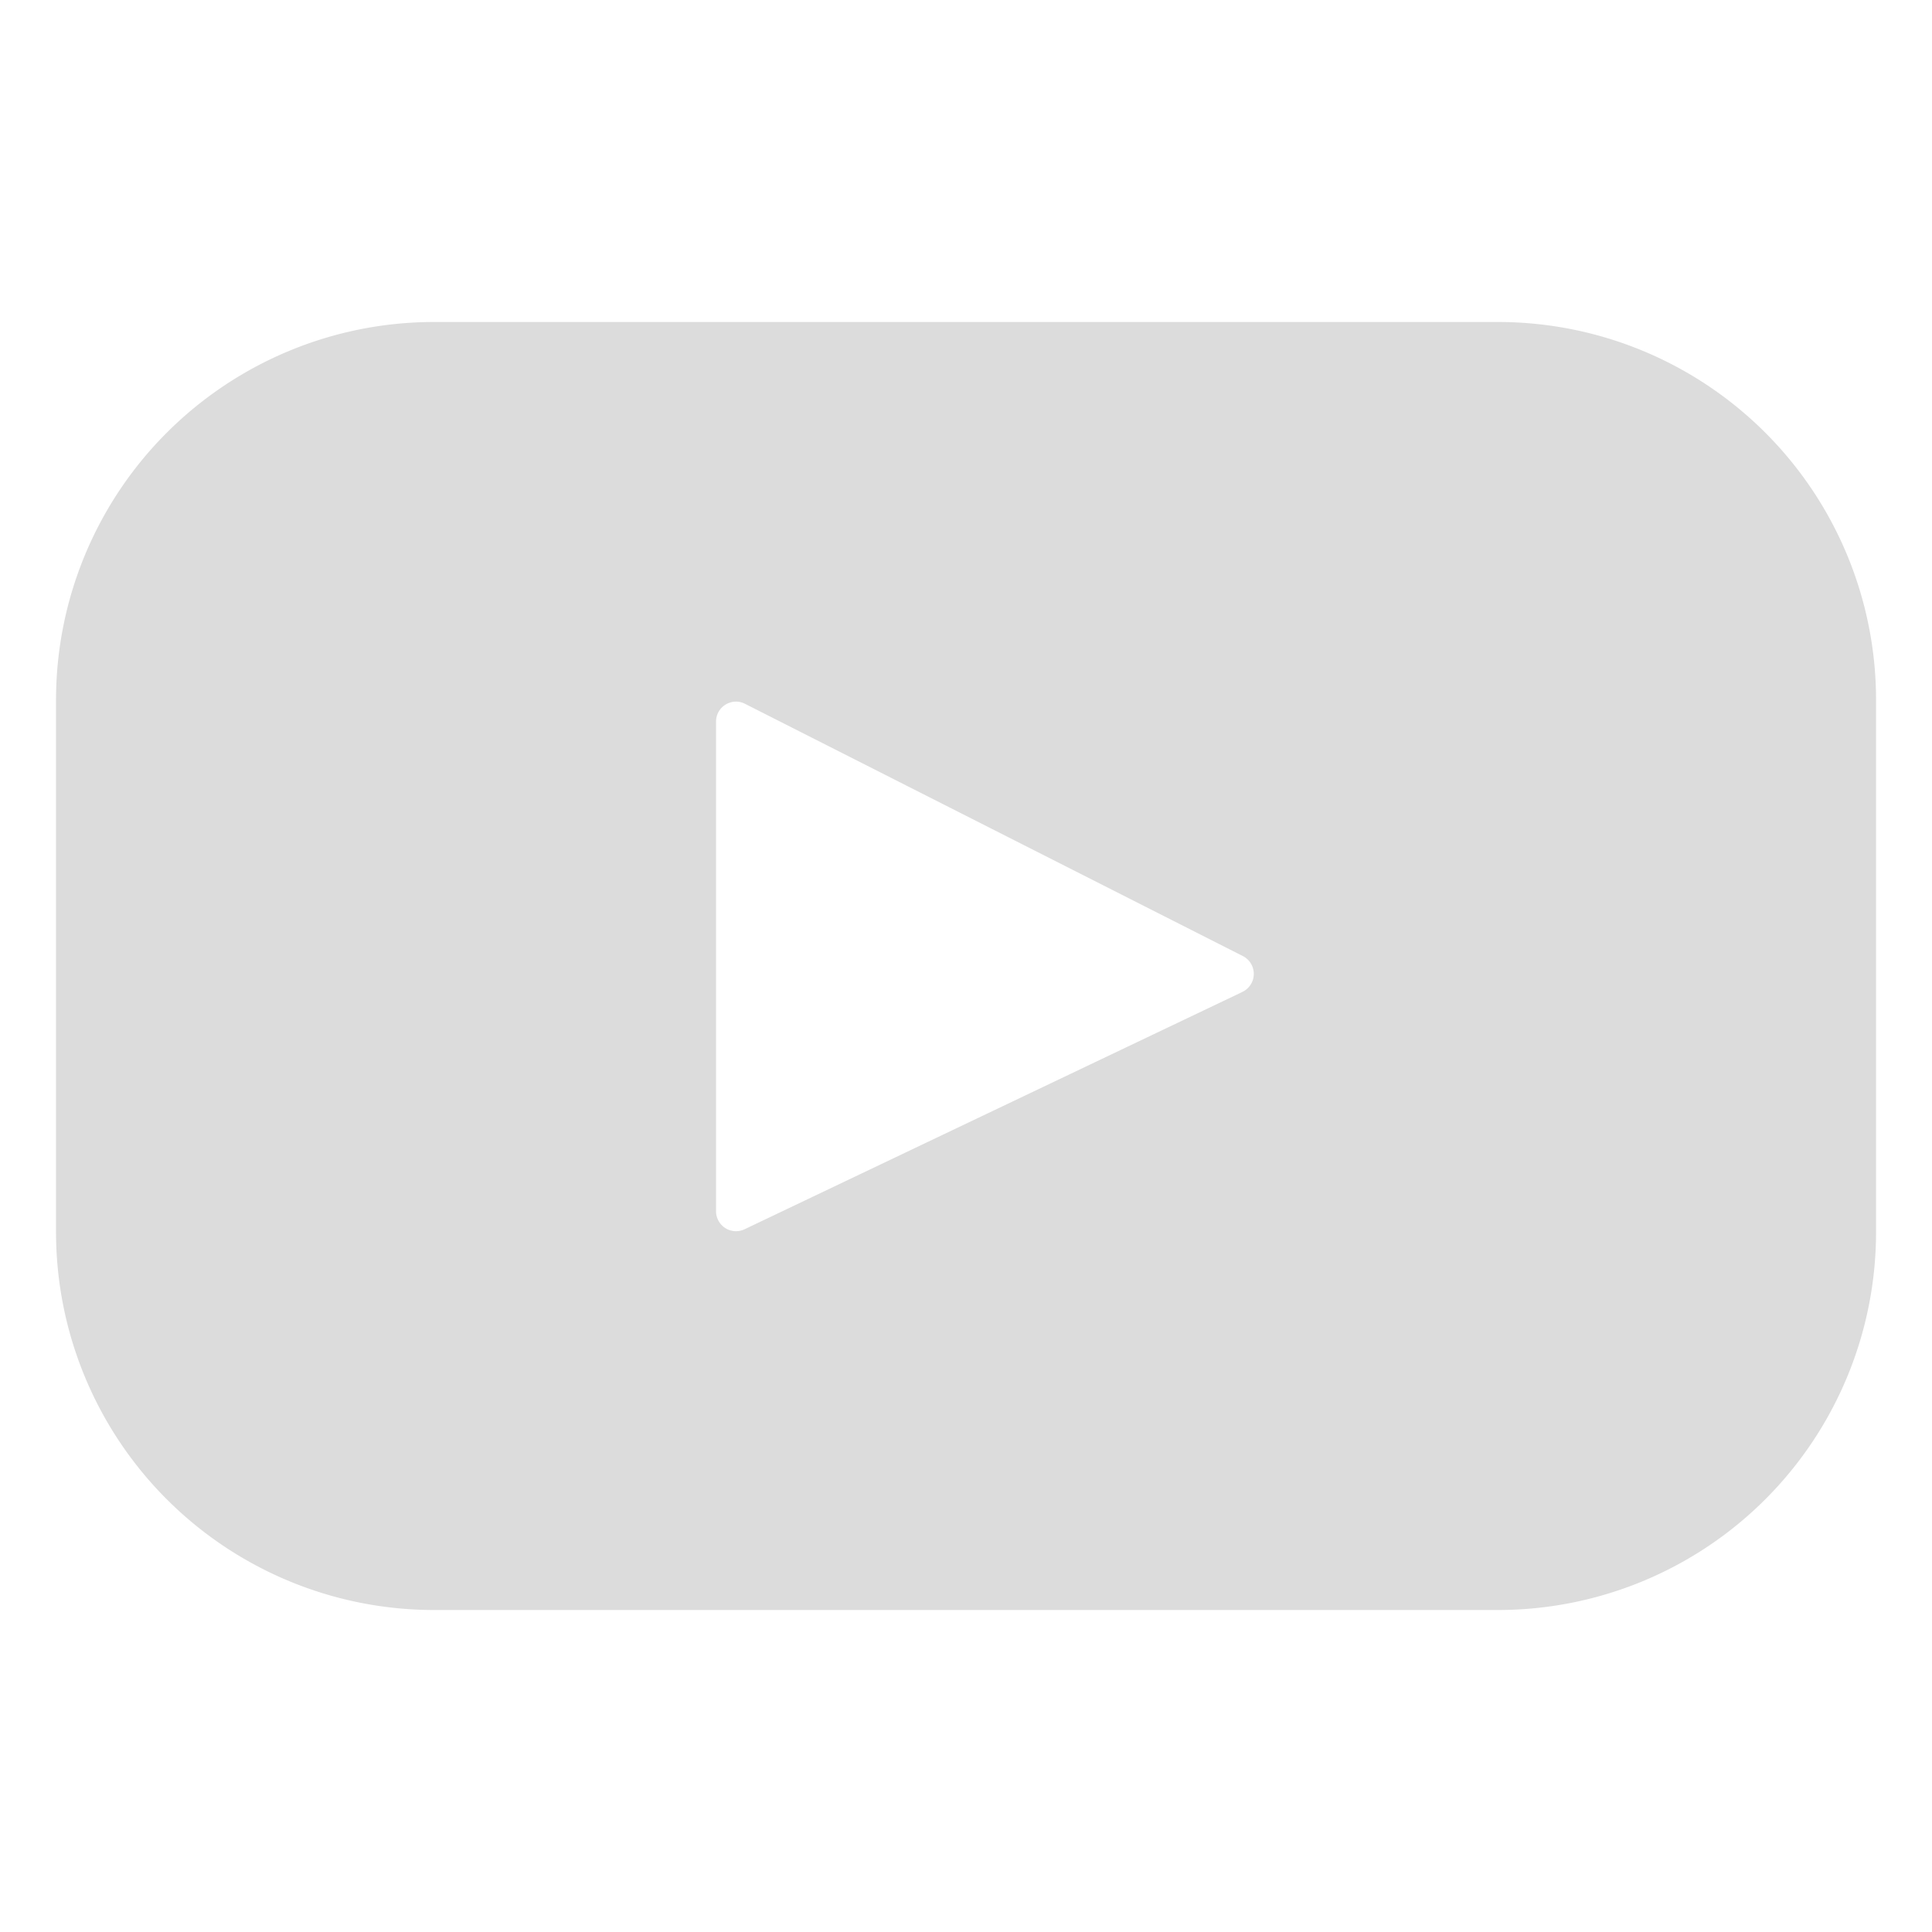<svg width="24" height="24" xmlns="http://www.w3.org/2000/svg"><path fill="none" d="M-1-1h26v26H-1z"/><path fill="#DCDCDC" d="M18.61 4H5.39A4.696 4.696 0 00.696 8.696v6.608A4.696 4.696 0 005.39 20h13.22a4.696 4.696 0 004.695-4.696V8.696A4.696 4.696 0 0018.61 4zm-3.176 8.322L9.25 15.27a.248.248 0 01-.355-.224V8.964c0-.185.195-.305.36-.221l6.183 3.133a.248.248 0 01-.005.446z"/></svg>